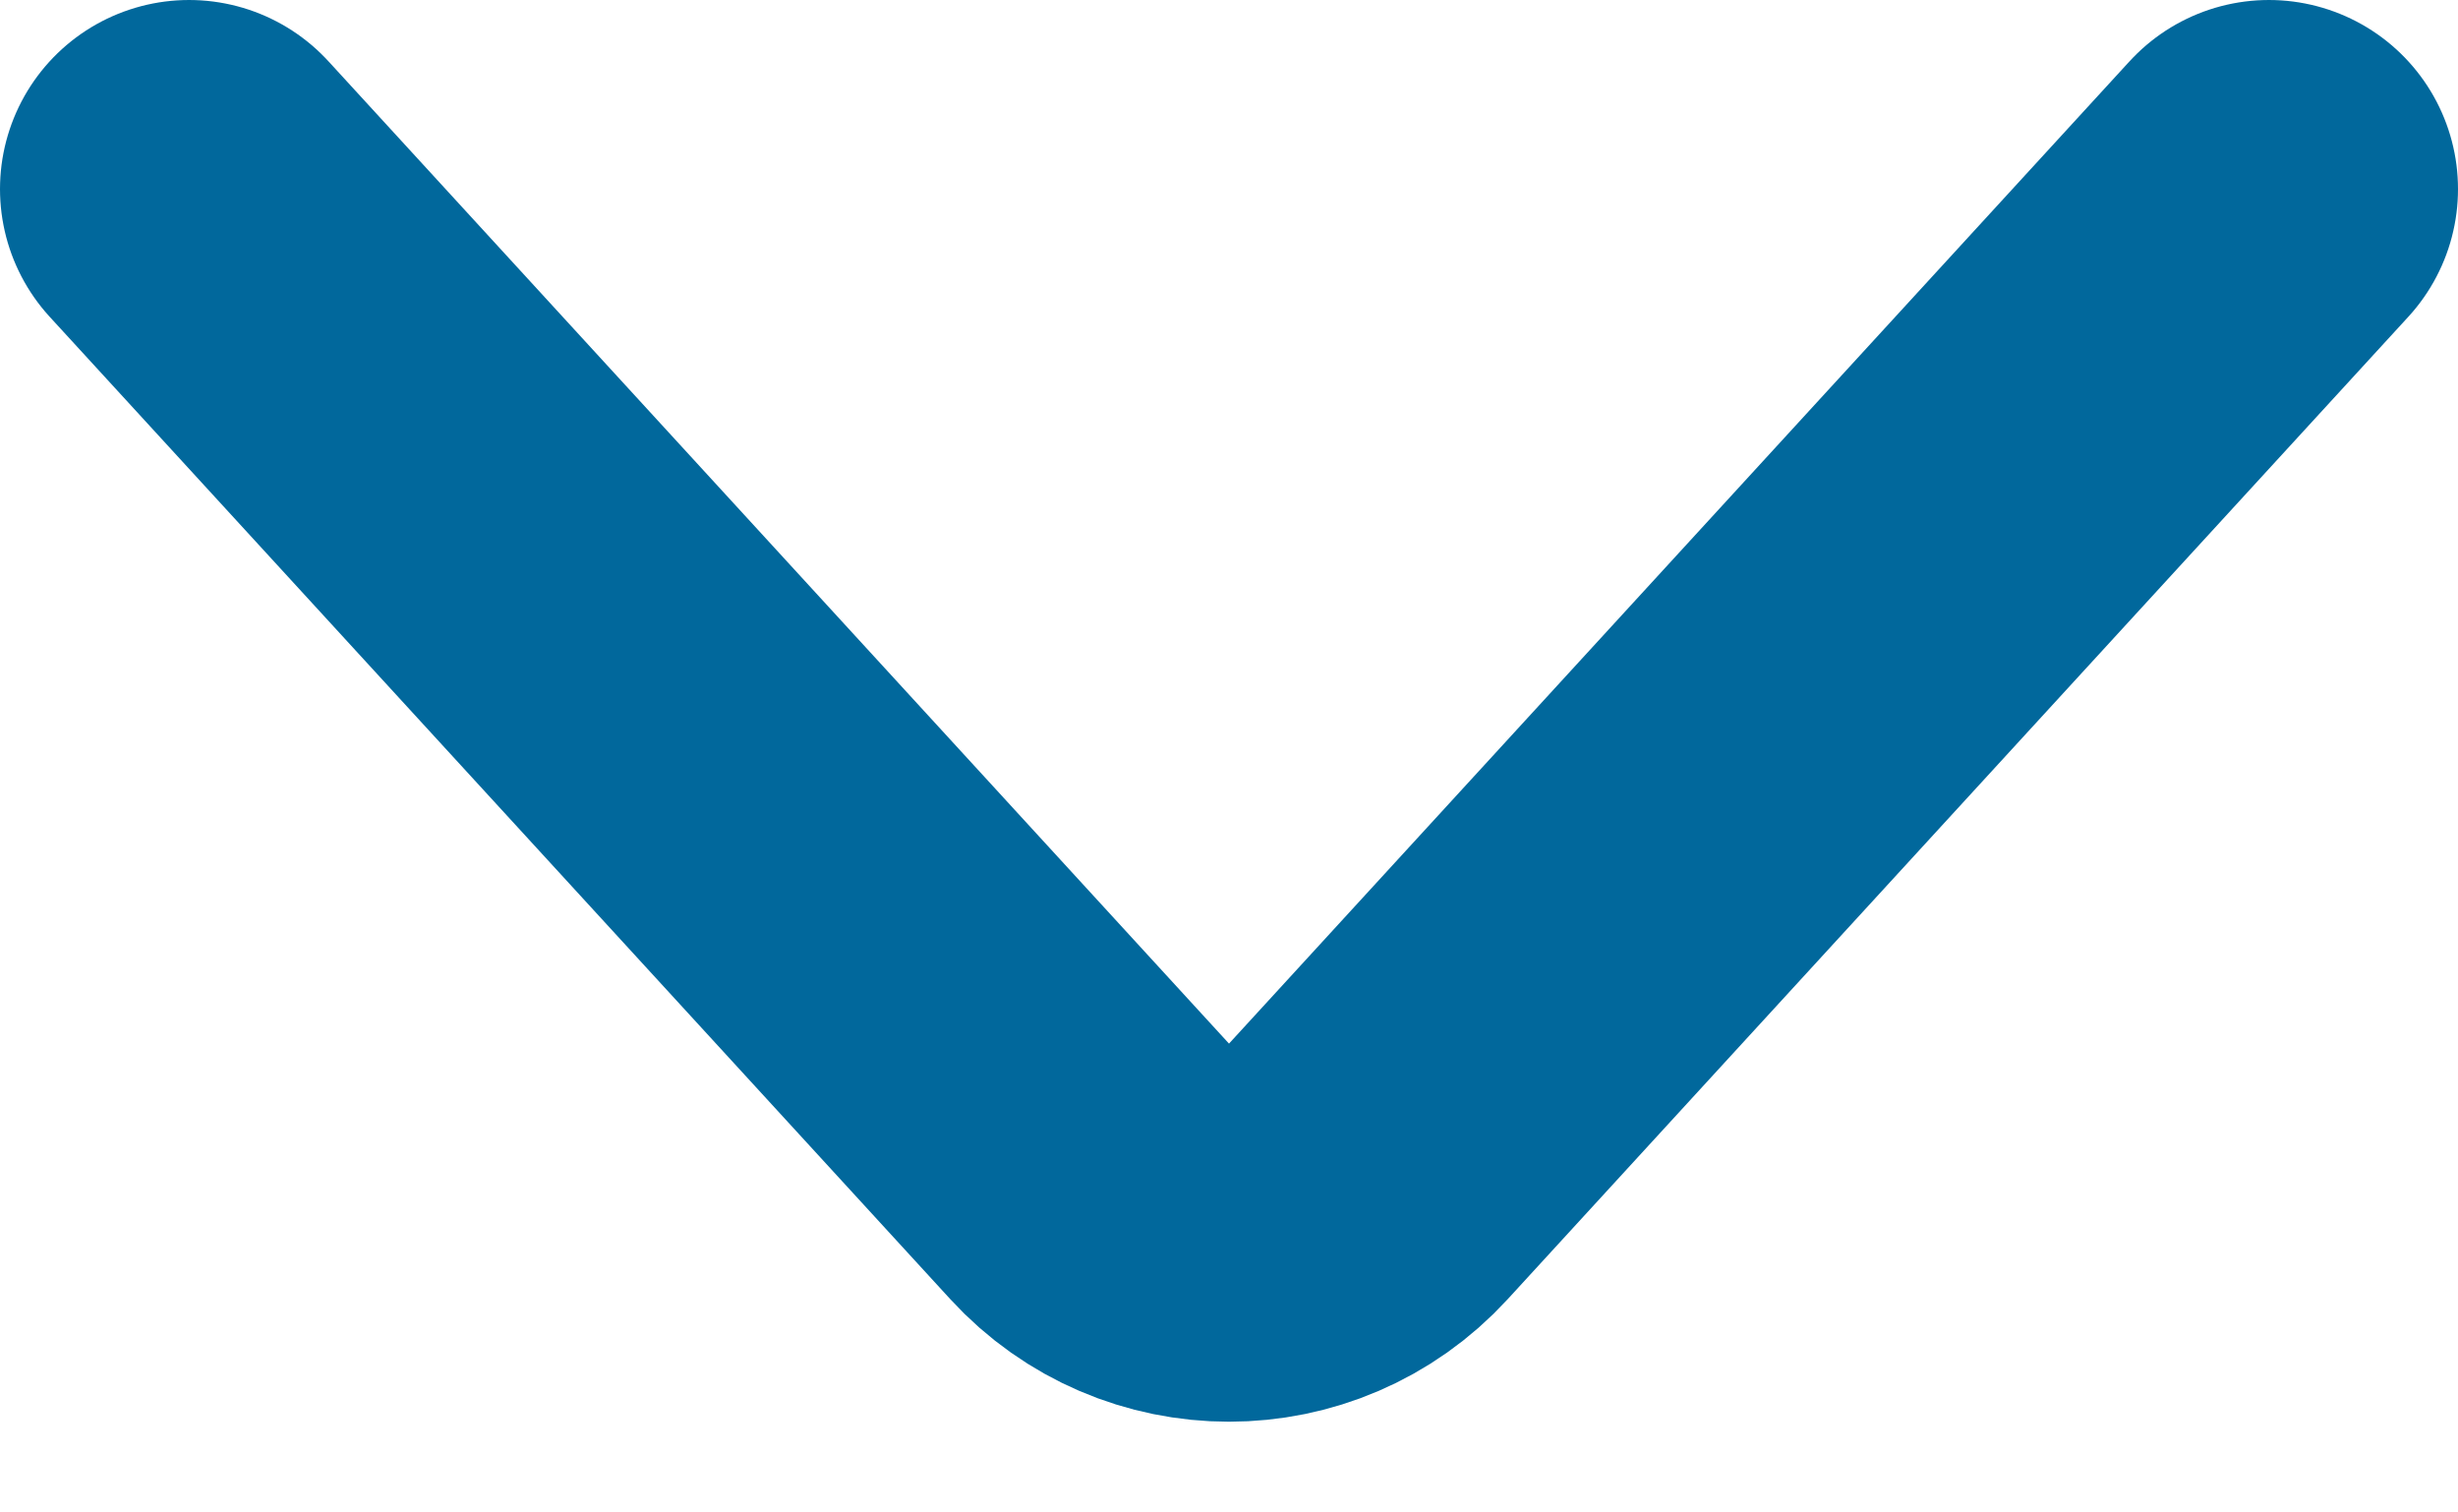 <svg width="13" height="8" viewBox="0 0 13 8" fill="none" xmlns="http://www.w3.org/2000/svg">
<path d="M1 1L5.763 6.196C6.159 6.628 6.841 6.628 7.237 6.196L12 1" stroke="#01689C" stroke-width="2" stroke-linecap="round"/>
</svg>
